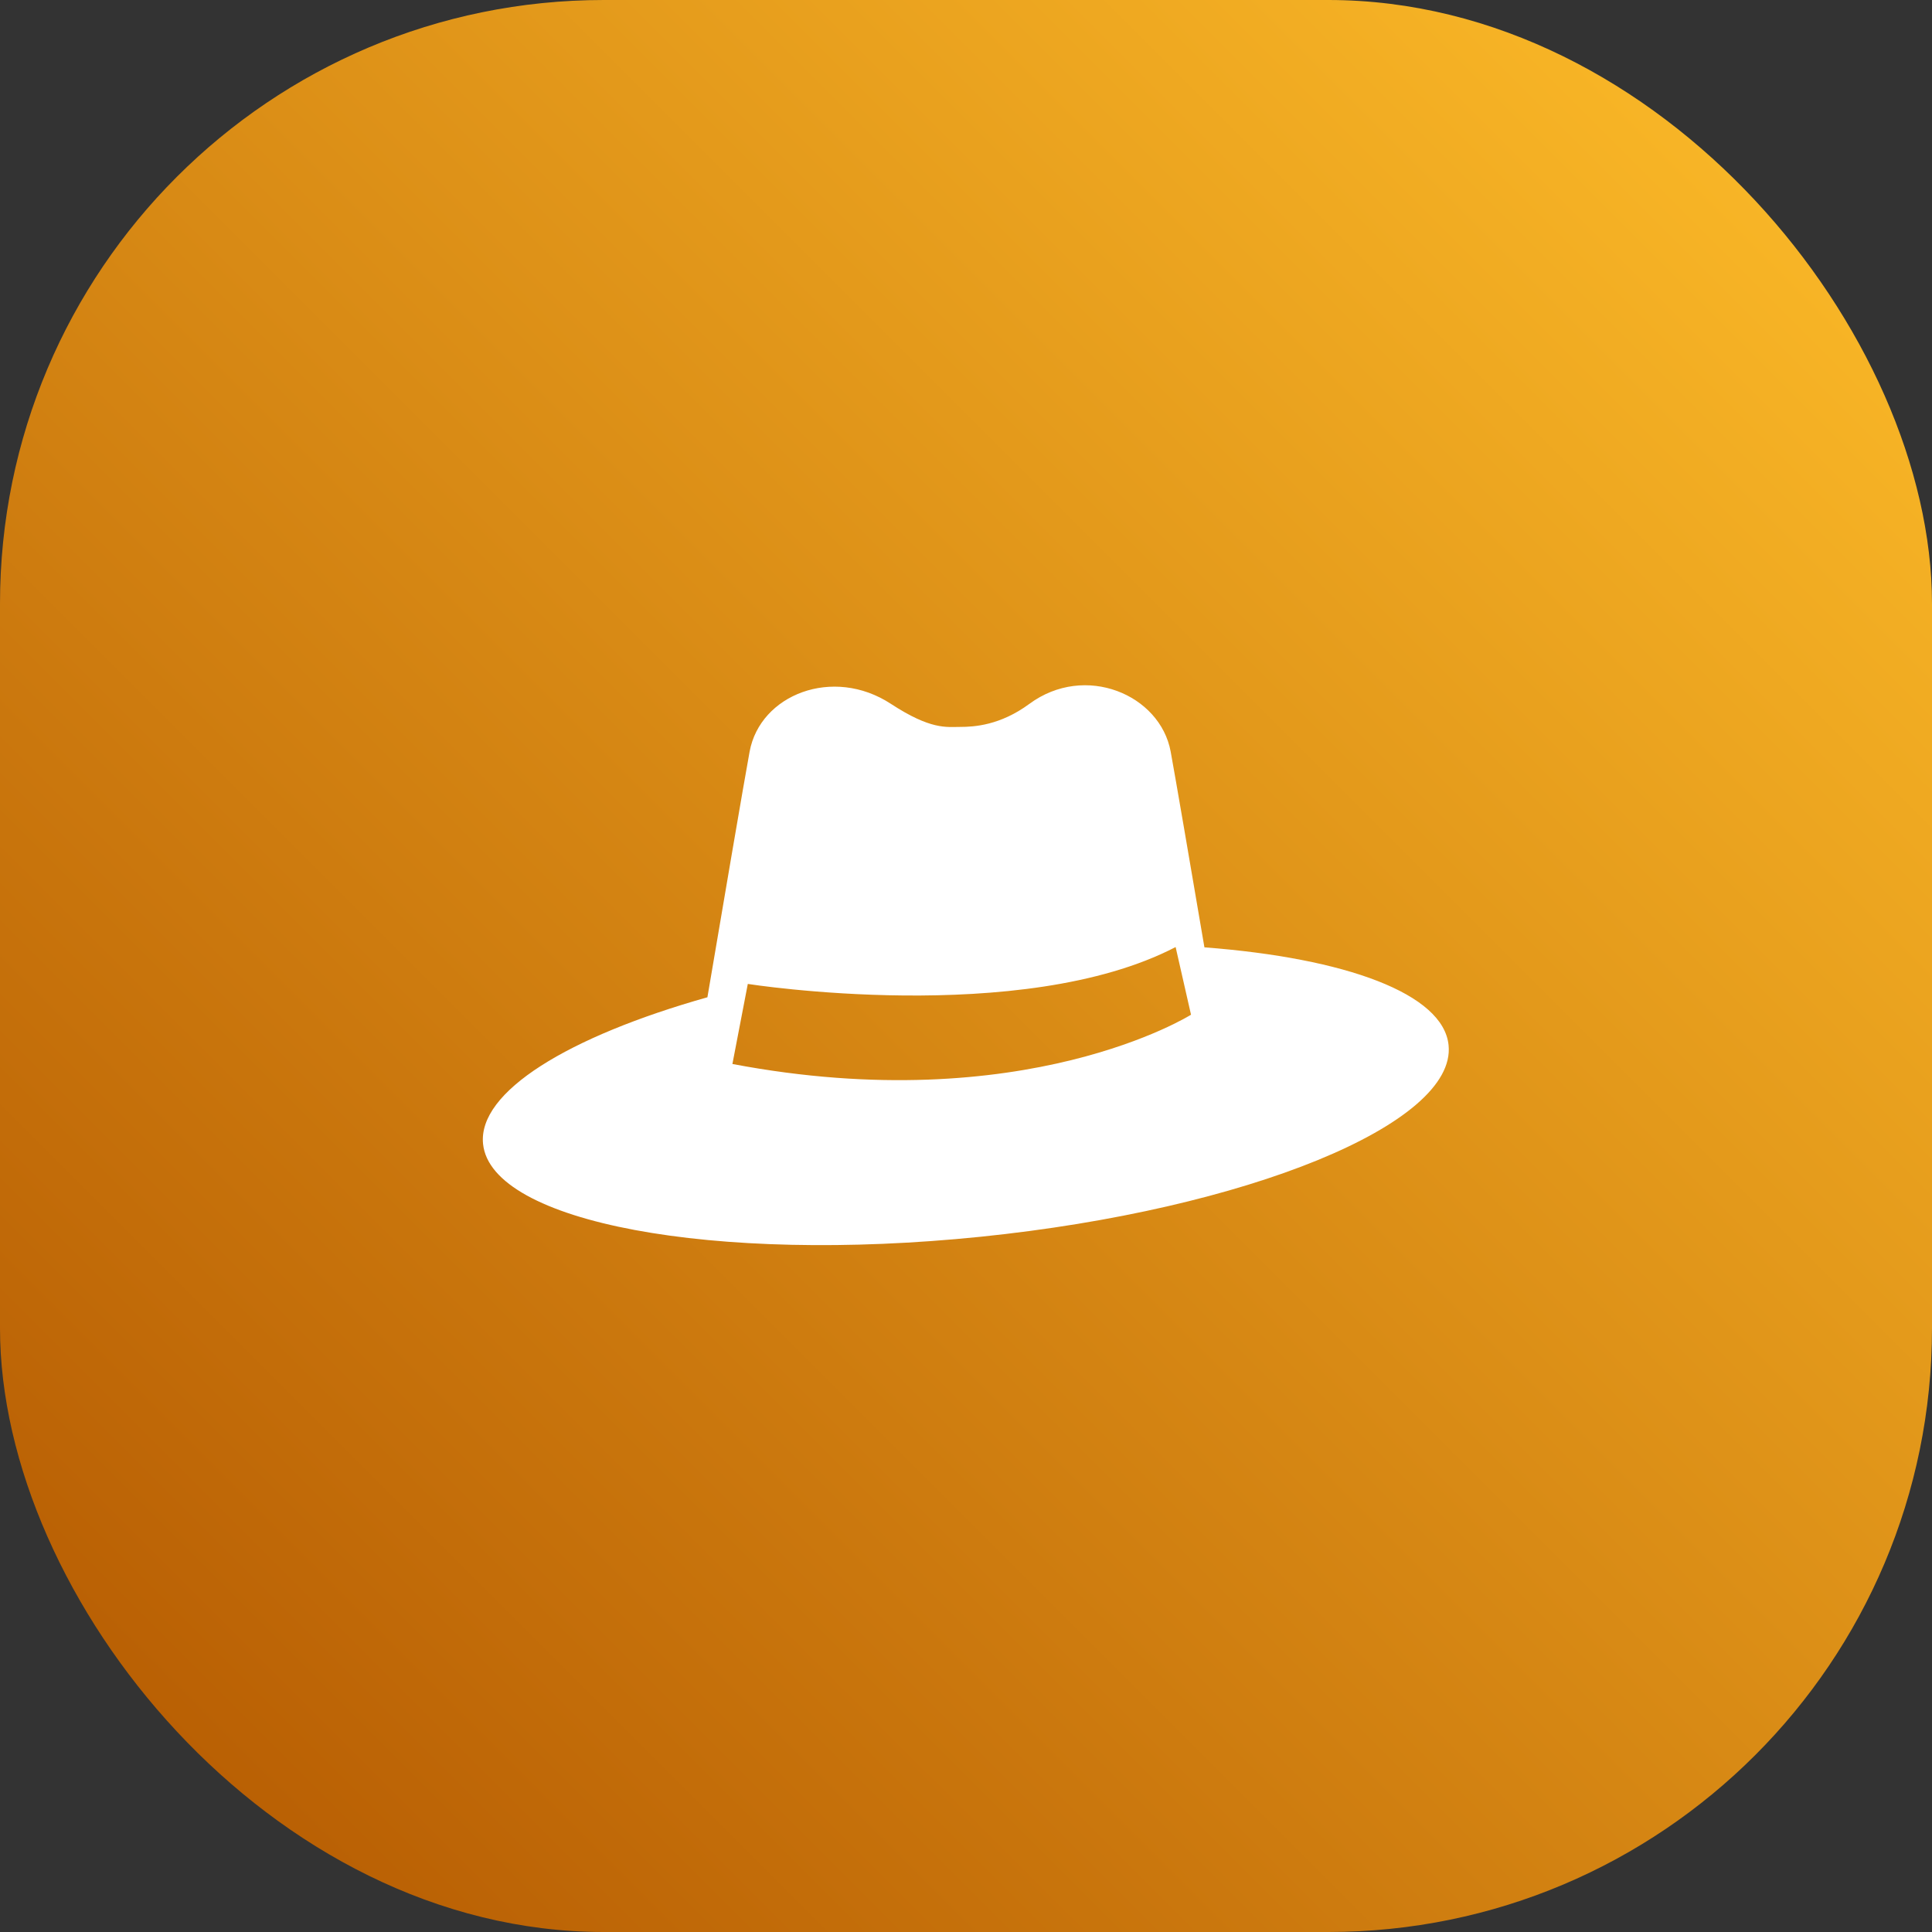 <svg width="32" height="32" viewBox="0 0 32 32" fill="none" xmlns="http://www.w3.org/2000/svg">
<rect x="0" y="0" width="32" height="32" fill="#333333" stroke="none"/>
<rect width="32" height="32" rx="10" fill="url(#paint0_linear_19470_3905)"/>
<path d="M23.993 17.311C23.907 16.459 22.294 15.87 19.949 15.691C19.725 14.377 19.466 12.861 19.39 12.449C19.216 11.505 17.973 10.978 17.05 11.658C16.566 12.015 16.133 12.04 15.903 12.04C15.674 12.04 15.419 12.091 14.756 11.658C13.796 11.03 12.59 11.505 12.416 12.449C12.323 12.953 11.957 15.101 11.717 16.518C9.41 17.169 7.912 18.084 8.001 18.947C8.134 20.247 11.822 20.936 16.238 20.485C20.654 20.033 24.127 18.613 23.993 17.311ZM12.131 17.623L12.386 16.297C12.386 16.297 16.923 17.011 19.472 15.686L19.727 16.807C19.727 16.807 16.974 18.54 12.131 17.623Z" fill="white"/>
<defs>
<linearGradient id="paint0_linear_19470_3905" x1="0" y1="32" x2="32" y2="0" gradientUnits="userSpaceOnUse">
<stop stop-color="#B25600"/>
<stop offset="1" stop-color="#FFBF2A"/>
</linearGradient>
</defs>
</svg>
